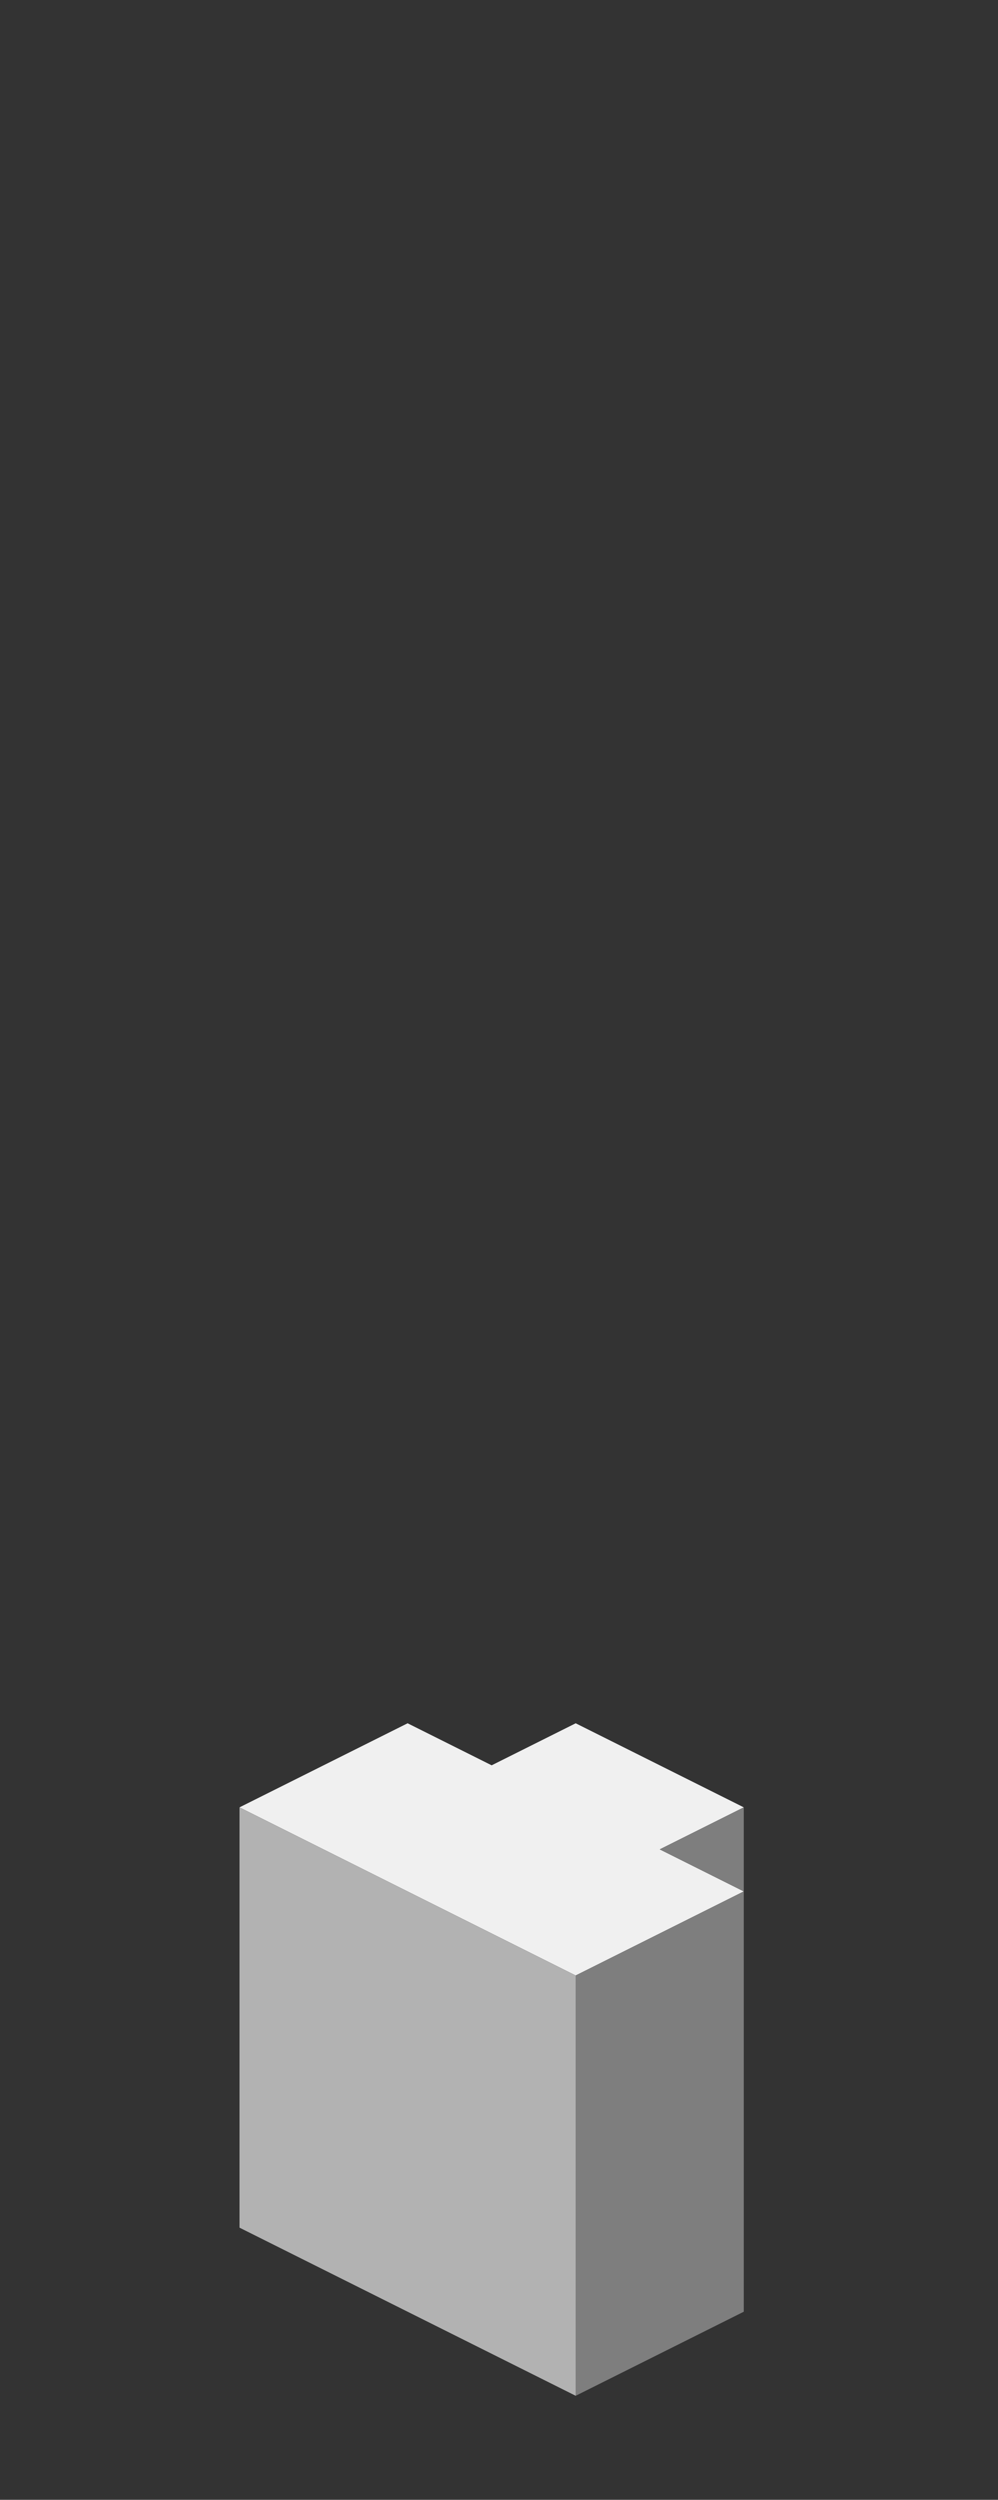 <?xml version="1.0" encoding="UTF-8" standalone="no"?>
<svg xmlns:ffdec="https://www.free-decompiler.com/flash" xmlns:xlink="http://www.w3.org/1999/xlink" ffdec:objectType="frame" height="118.95px" width="47.5px" xmlns="http://www.w3.org/2000/svg">
  <rect width="100%" height="100%" fill="#333333" stroke="none"/>
  <g transform="matrix(1.0, 0.0, 0.0, 1.0, 23.35, 95.7)">
    <use ffdec:characterId="150" height="32.0" transform="matrix(1.0, 0.0, 0.0, 1.0, -11.95, -13.7)" width="24.0" xlink:href="#shape0"/>
  </g>
  <defs>
    <g id="shape0" transform="matrix(1.0, 0.0, 0.0, 1.0, 11.95, 13.7)">
      <path d="M-11.95 -9.7 L-3.95 -13.7 0.05 -11.7 4.05 -13.7 12.05 -9.7 8.05 -7.7 12.05 -5.7 4.05 -1.7 -11.95 -9.7" fill="#f0f0f0" fill-rule="evenodd" stroke="none"/>
      <path d="M12.05 -9.7 L12.05 -5.7 12.05 14.3 4.05 18.3 4.05 -1.7 12.05 -5.7 8.05 -7.7 12.05 -9.7" fill="#7e7e7e" fill-rule="evenodd" stroke="none"/>
      <path d="M4.05 18.3 L-11.95 10.3 -11.95 -9.7 4.05 -1.7 4.05 18.3" fill="#b2b2b2" fill-rule="evenodd" stroke="none"/>
    </g>
  </defs>
</svg>
